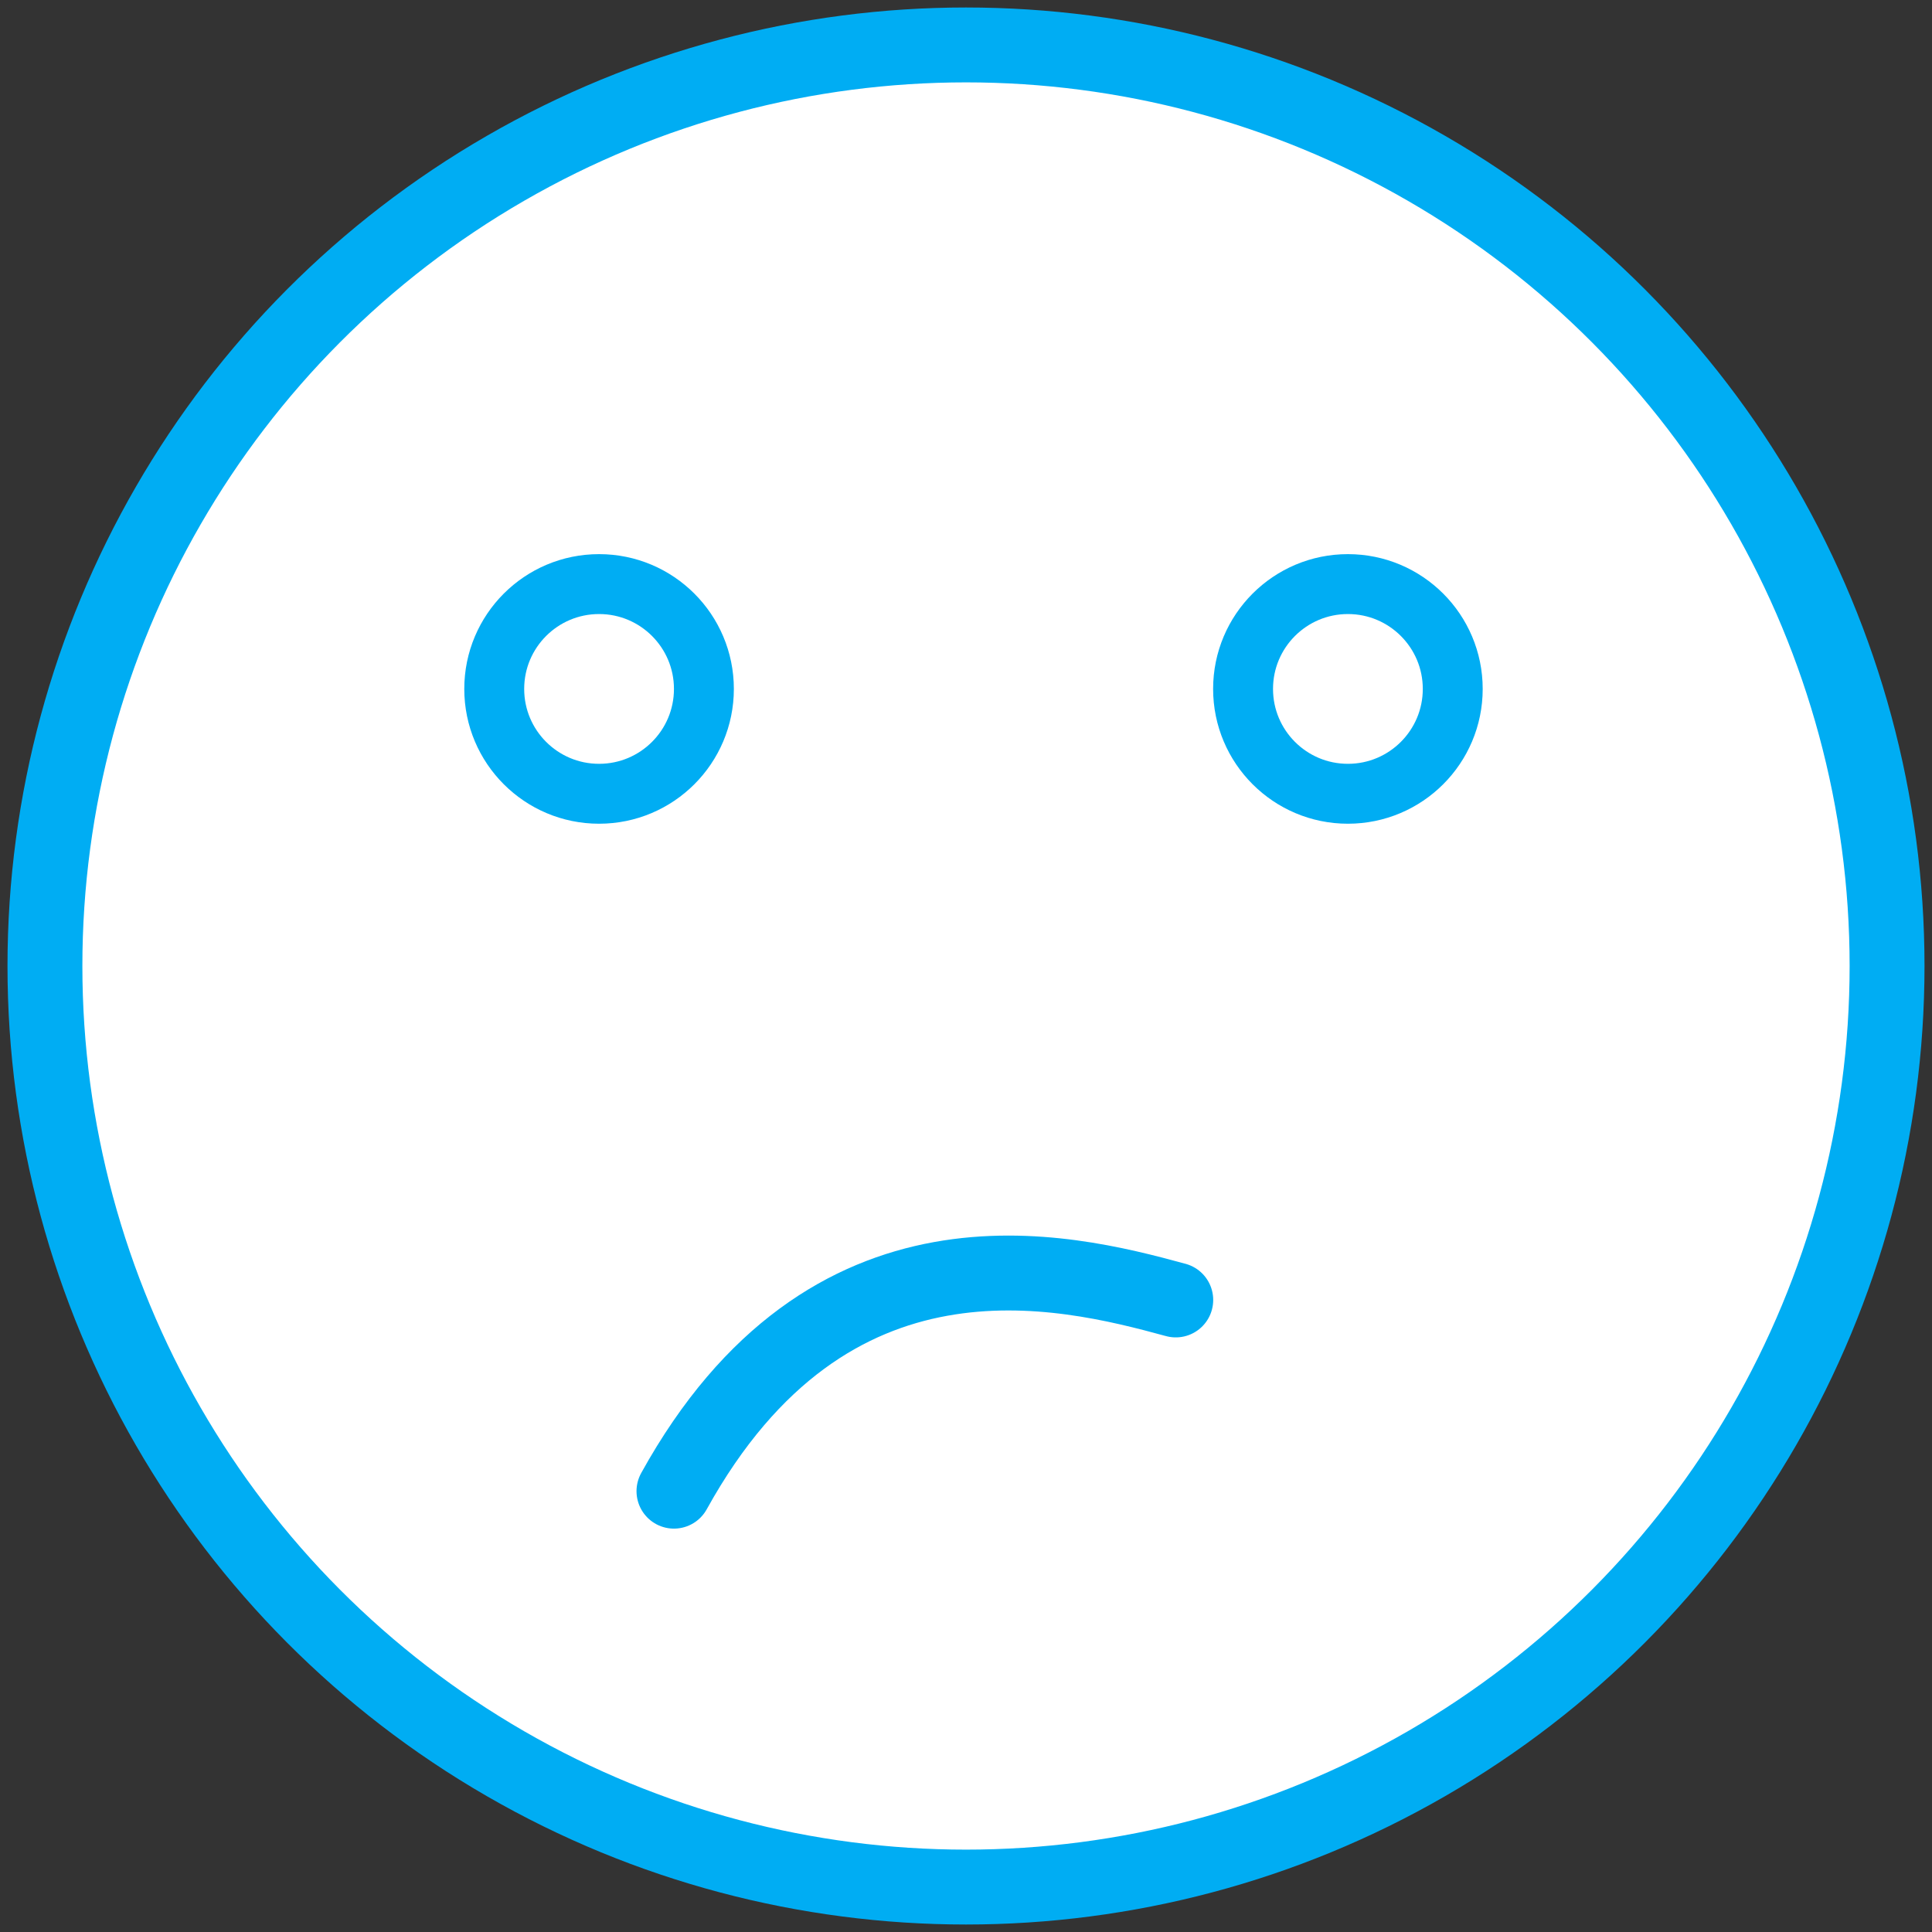 <?xml version="1.0" encoding="UTF-8" standalone="no"?>
<svg width="129px" height="129px" viewBox="0 0 129 129" version="1.1" xmlns="http://www.w3.org/2000/svg" xmlns:xlink="http://www.w3.org/1999/xlink">
    <rect x="0" y="0" width="129" height="129" fill="#333333" stroke="none"/>
    <!-- Generator: Sketch 3.6.1 (26313) - http://www.bohemiancoding.com/sketch -->
    <title>2</title>
    <desc>Created with Sketch.</desc>
    <defs></defs>
    <g id="Page-1" stroke="none" stroke-width="1" fill="none" fill-rule="evenodd">
        <g id="2" transform="translate(3, 3)" stroke="#00ADF3">
            <ellipse id="Oval-2" stroke-width="5" fill="#FFFFFF" cx="61.5" cy="61.5" rx="61.5" ry="61.5"></ellipse>
            <g id="Group" transform="translate(30, 36)" stroke-width="4">
                <circle id="Oval-1" cx="7" cy="7" r="7"></circle>
                <circle id="Oval-1" cx="57" cy="7" r="7"></circle>
            </g>
            <path d="M42,96.566 C52.344,77.862 67.955,81.736 75.506,83.798" id="Path-1" stroke-width="5" stroke-linecap="round"></path>
        </g>
    </g>
</svg>